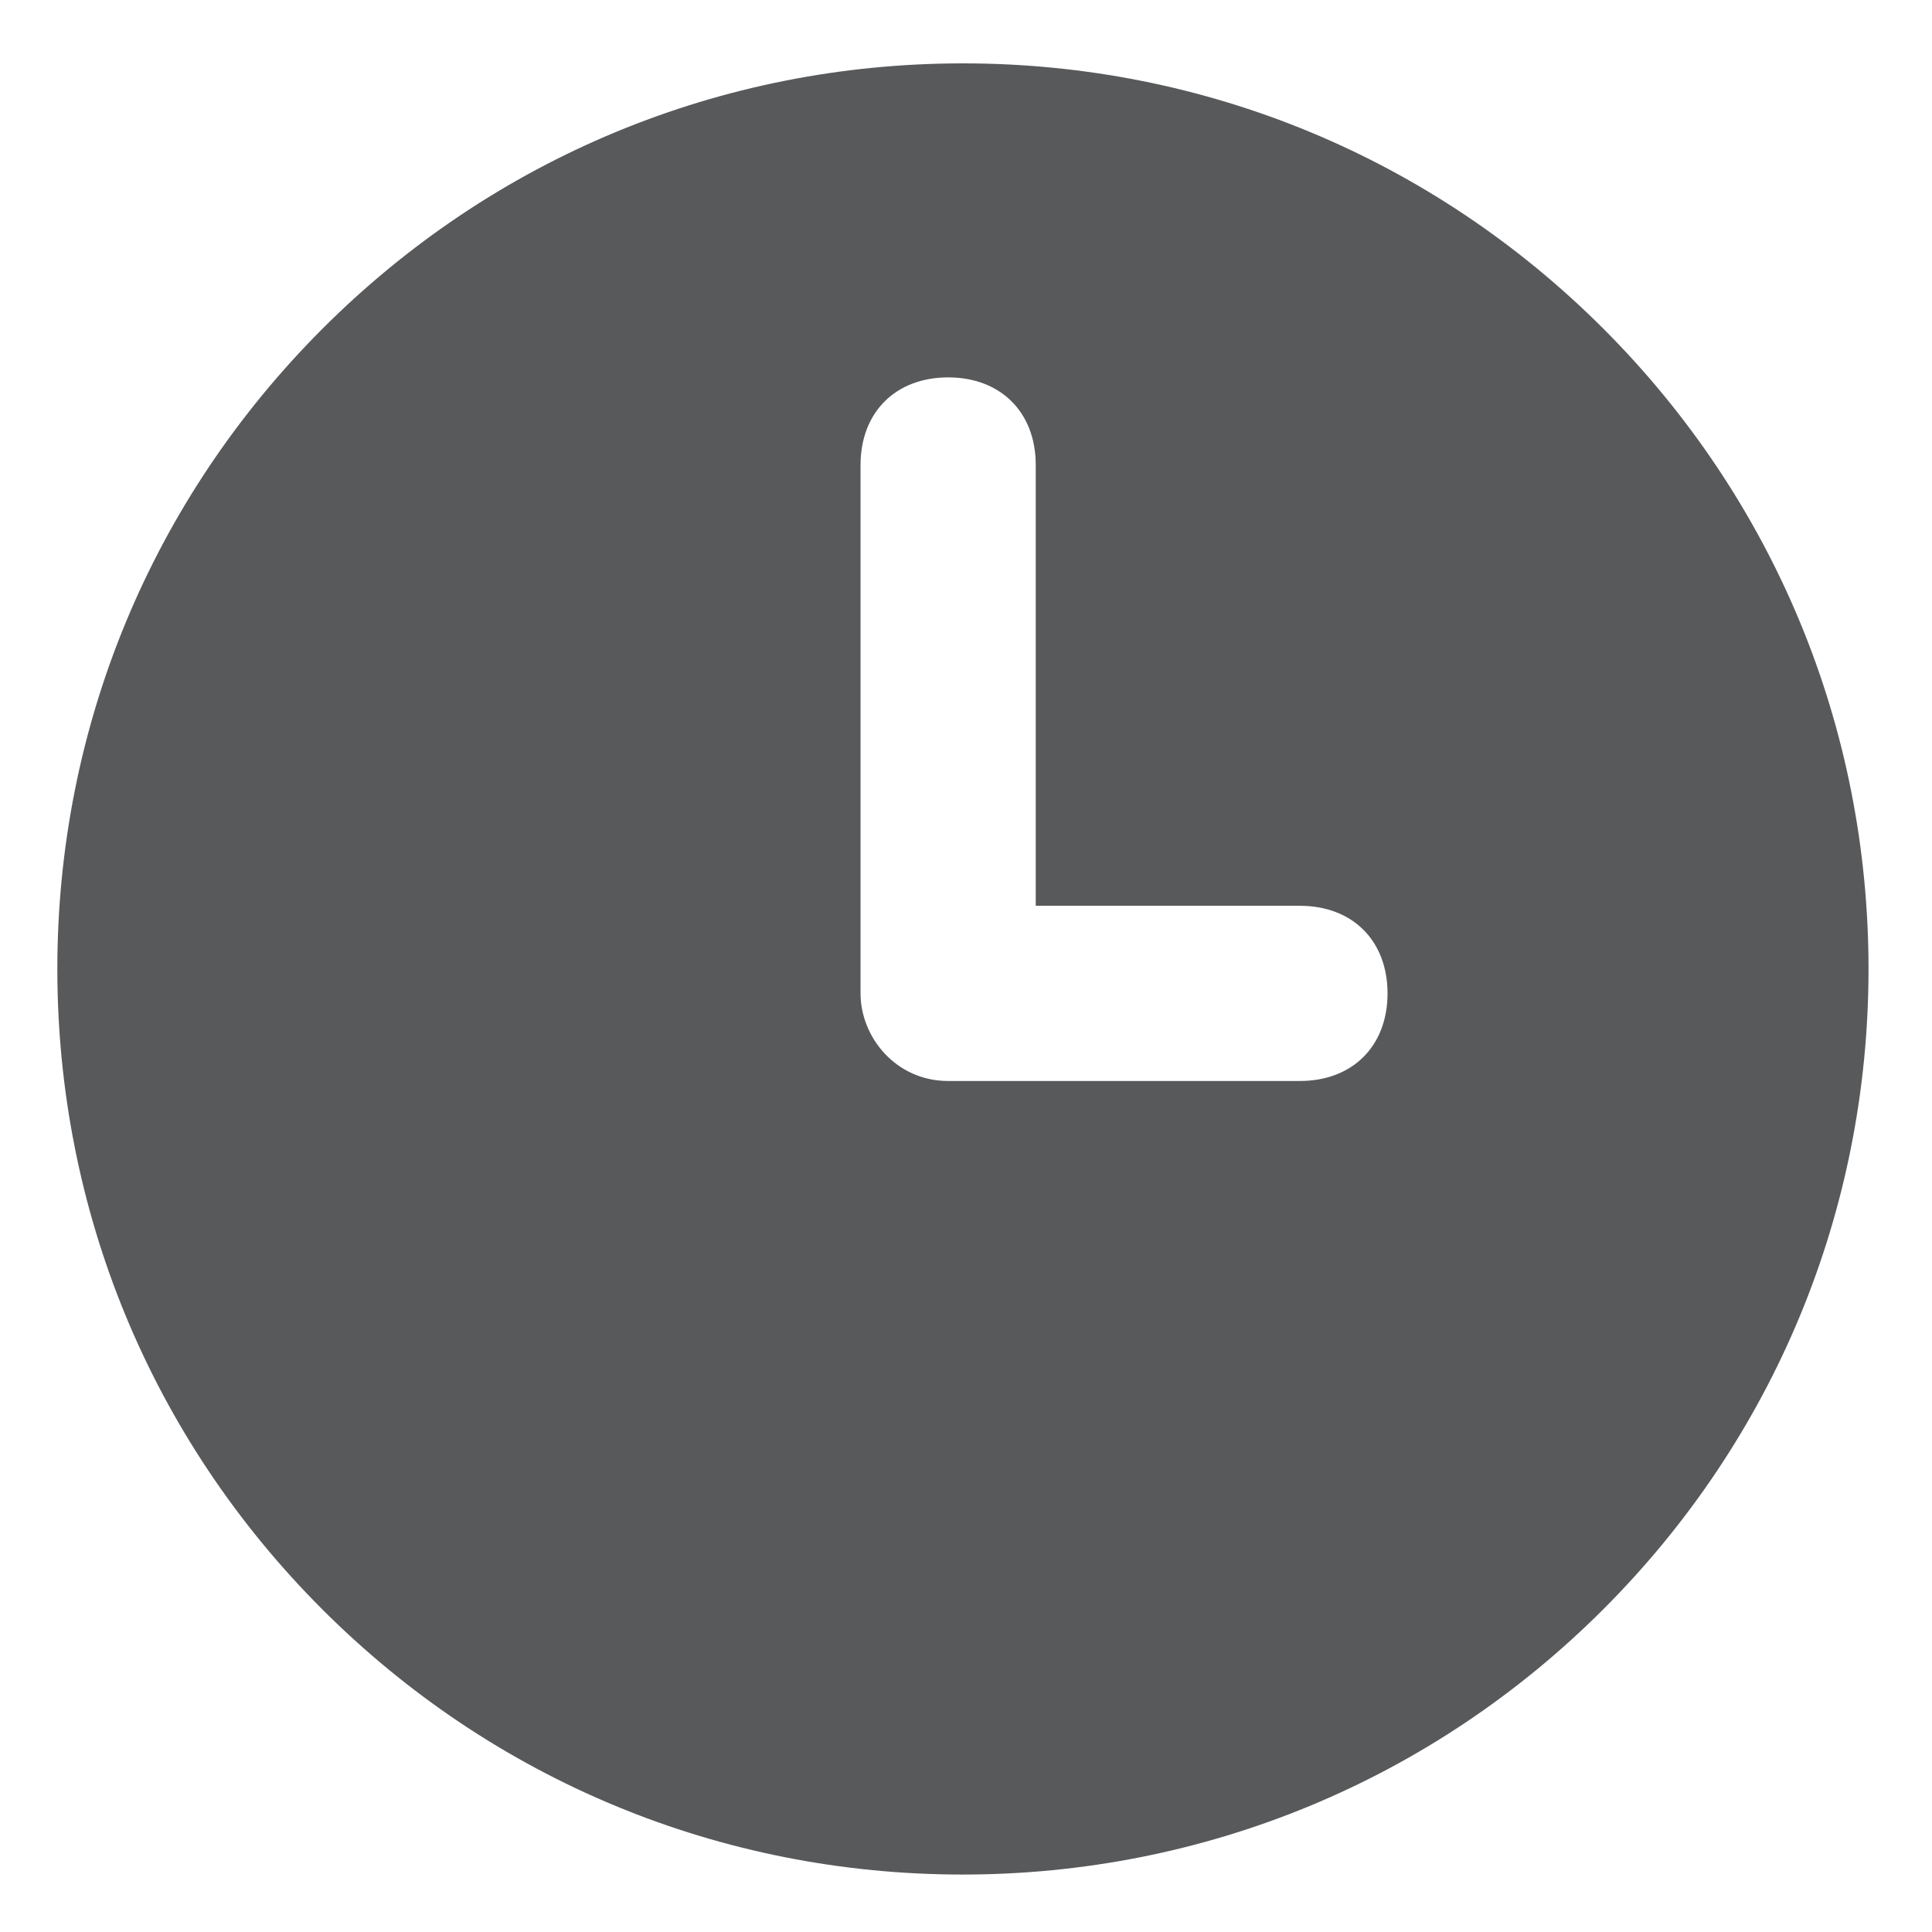 <?xml version="1.0" encoding="utf-8"?>
<!-- Generator: Adobe Illustrator 16.0.0, SVG Export Plug-In . SVG Version: 6.00 Build 0)  -->
<!DOCTYPE svg PUBLIC "-//W3C//DTD SVG 1.1//EN" "http://www.w3.org/Graphics/SVG/1.1/DTD/svg11.dtd">
<svg version="1.1"
	 id="Ebene_1" sodipodi:docname="clock_4.svg" inkscape:version="0.91 r13725" xmlns:dc="http://purl.org/dc/elements/1.1/" xmlns:cc="http://creativecommons.org/ns#" xmlns:rdf="http://www.w3.org/1999/02/22-rdf-syntax-ns#" xmlns:svg="http://www.w3.org/2000/svg" xmlns:sodipodi="http://sodipodi.sourceforge.net/DTD/sodipodi-0.dtd" xmlns:inkscape="http://www.inkscape.org/namespaces/inkscape"
	 xmlns="http://www.w3.org/2000/svg" xmlns:xlink="http://www.w3.org/1999/xlink" x="0px" y="0px" width="128px" height="128px"
	 viewBox="0 0 128 128" enable-background="new 0 0 128 128" xml:space="preserve">
<sodipodi:namedview  inkscape:window-maximized="1" inkscape:window-y="25" inkscape:window-x="0" inkscape:window-height="718" inkscape:window-width="1366" inkscape:pageshadow="2" inkscape:current-layer="Ebene_1" inkscape:pageopacity="0" objecttolerance="10" gridtolerance="10" guidetolerance="10" showgrid="false" inkscape:cy="74.612348" inkscape:cx="105.77421" inkscape:zoom="1.1212733" borderopacity="1" bordercolor="#666666" pagecolor="#ffffff" id="namedview8">
	</sodipodi:namedview>
<g id="g3" transform="matrix(0.234,0,0,0.234,-5.865,-34.295)">
	<path id="path5" inkscape:connector-curvature="0" fill="#58595B" d="M297.599,677.302c-68.499,0-132.899-26.7-181.3-75.101
		c-48.401-48.401-75-112.801-75-181.3c0-68.501,26.7-132.901,75.101-181.302c48.401-48.398,112.801-75.099,181.3-75.099
		c68.503,0,132.903,26.7,181.304,75.099C527.4,288,554.1,352.401,554.1,420.901c0,68.499-26.7,132.899-75.096,181.3
		C430.603,650.602,366.102,677.302,297.599,677.302z M297.599,204.601c-57.799,0-112.1,22.5-152.999,63.399
		s-63.399,95.201-63.399,153.001c0,57.799,22.5,112.1,63.399,153.001c40.899,40.897,95.201,63.399,152.999,63.399
		c57.803,0,112.104-22.502,153.001-63.399C491.498,533.102,514,478.8,514,421.002c0-57.801-22.502-112.1-63.399-153.001
		C409.8,227.101,355.402,204.601,297.599,204.601z"/>
</g>
<path id="polygon7" inkscape:connector-curvature="0" fill="#58595B" d="M63.776,8.903L24.58,21.938L8.48,64.2l13.035,39.22
	l42.262,16.1l39.22-13.034l16.1-42.285l-13.033-39.197L63.776,8.903z M62.817,25.003c3.486,0,5.804,2.317,5.804,5.803v29.205h17.504
	c3.486,0,5.803,2.317,5.803,5.803s-2.316,5.804-5.803,5.804H62.817c-3.463,0-5.804-2.901-5.804-5.804V30.807
	C57.014,27.32,59.331,25.003,62.817,25.003z"/>
</svg>
